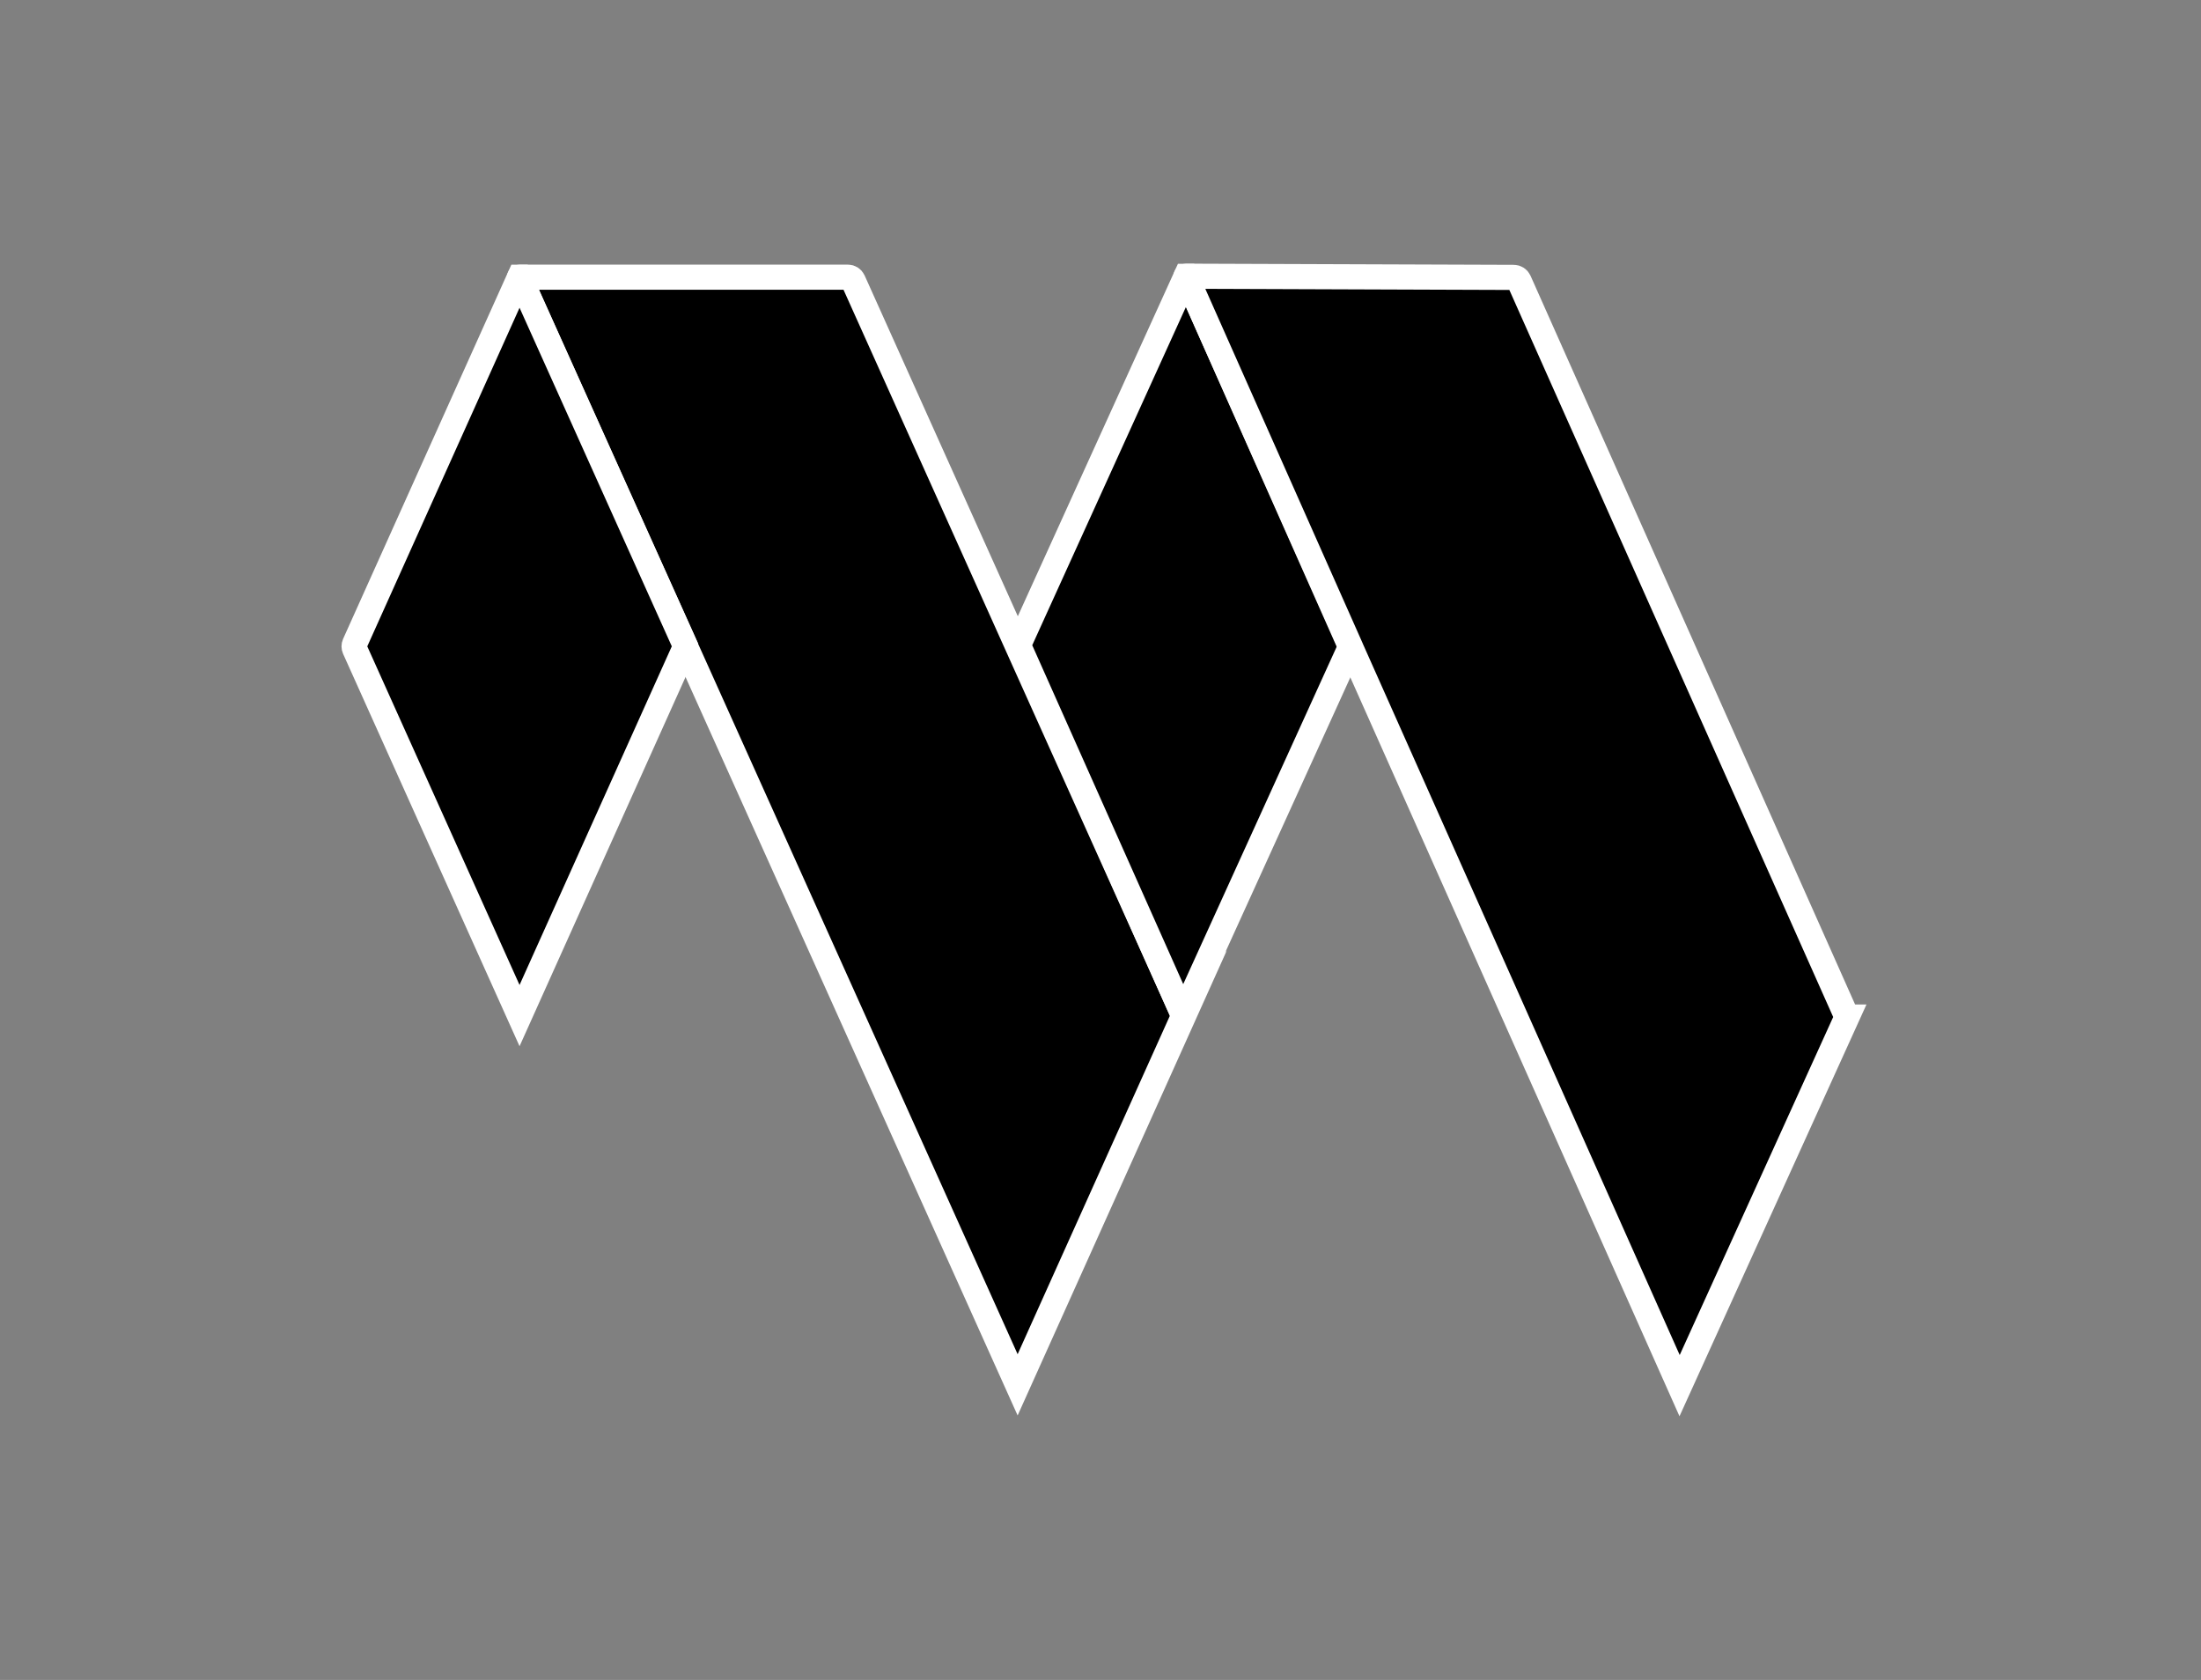 <?xml version="1.0" encoding="UTF-8"?>
<svg id="Lockup_Grid" data-name="Lockup Grid" xmlns="http://www.w3.org/2000/svg" viewBox="0 0 523.91 399.83">
  <rect x="0" y="0" width="523.91" height="399.83" fill="#808080" stroke="none"/>
  <defs>
    <style>
      .cls-1 {
        stroke: #fff;
        stroke-linecap: round;
        stroke-miterlimit: 10;
        stroke-width: 5.98px;
      }
    </style>
  </defs>
  <path class="cls-1" d="M281.76,241.73l-39.53,87.87-39.52-87.87h0s-39.53-87.88-39.53-87.88v-.02s-39.51-87.84-39.51-87.84c0,0,0-.02.01-.02h78.15c.54,0,1.03.32,1.25.81l39.15,87.08,39.52,87.87s0,0,0,.01Z"/>
  <path class="cls-1" d="M163.17,153.85v.02s-39.5,87.85-39.5,87.85l-39.28-87.34c-.15-.34-.15-.73,0-1.08l39.27-87.32s.02,0,.02,0l39.5,87.83v.02Z"/>
  <path class="cls-1" d="M321.53,153.77l-39.9,87.72s-.02,0-.02,0l-39.18-87.93s0,0,0-.01l39.88-87.77s.02,0,.02,0l39.2,87.99s0,0,0,.01Z"/>
  <path class="cls-1" d="M439.64,242.06l-39.84,87.73-39.21-88.01h0s-39.22-88.02-39.22-88.02v-.02s-39.06-87.98-39.06-87.98c0,0,0-.02.01-.02l78.01.28c.54,0,1.03.32,1.25.81l38.84,87.2h0s39.21,88.02,39.21,88.02c0,0,0,0,0,.01Z"/>
</svg>